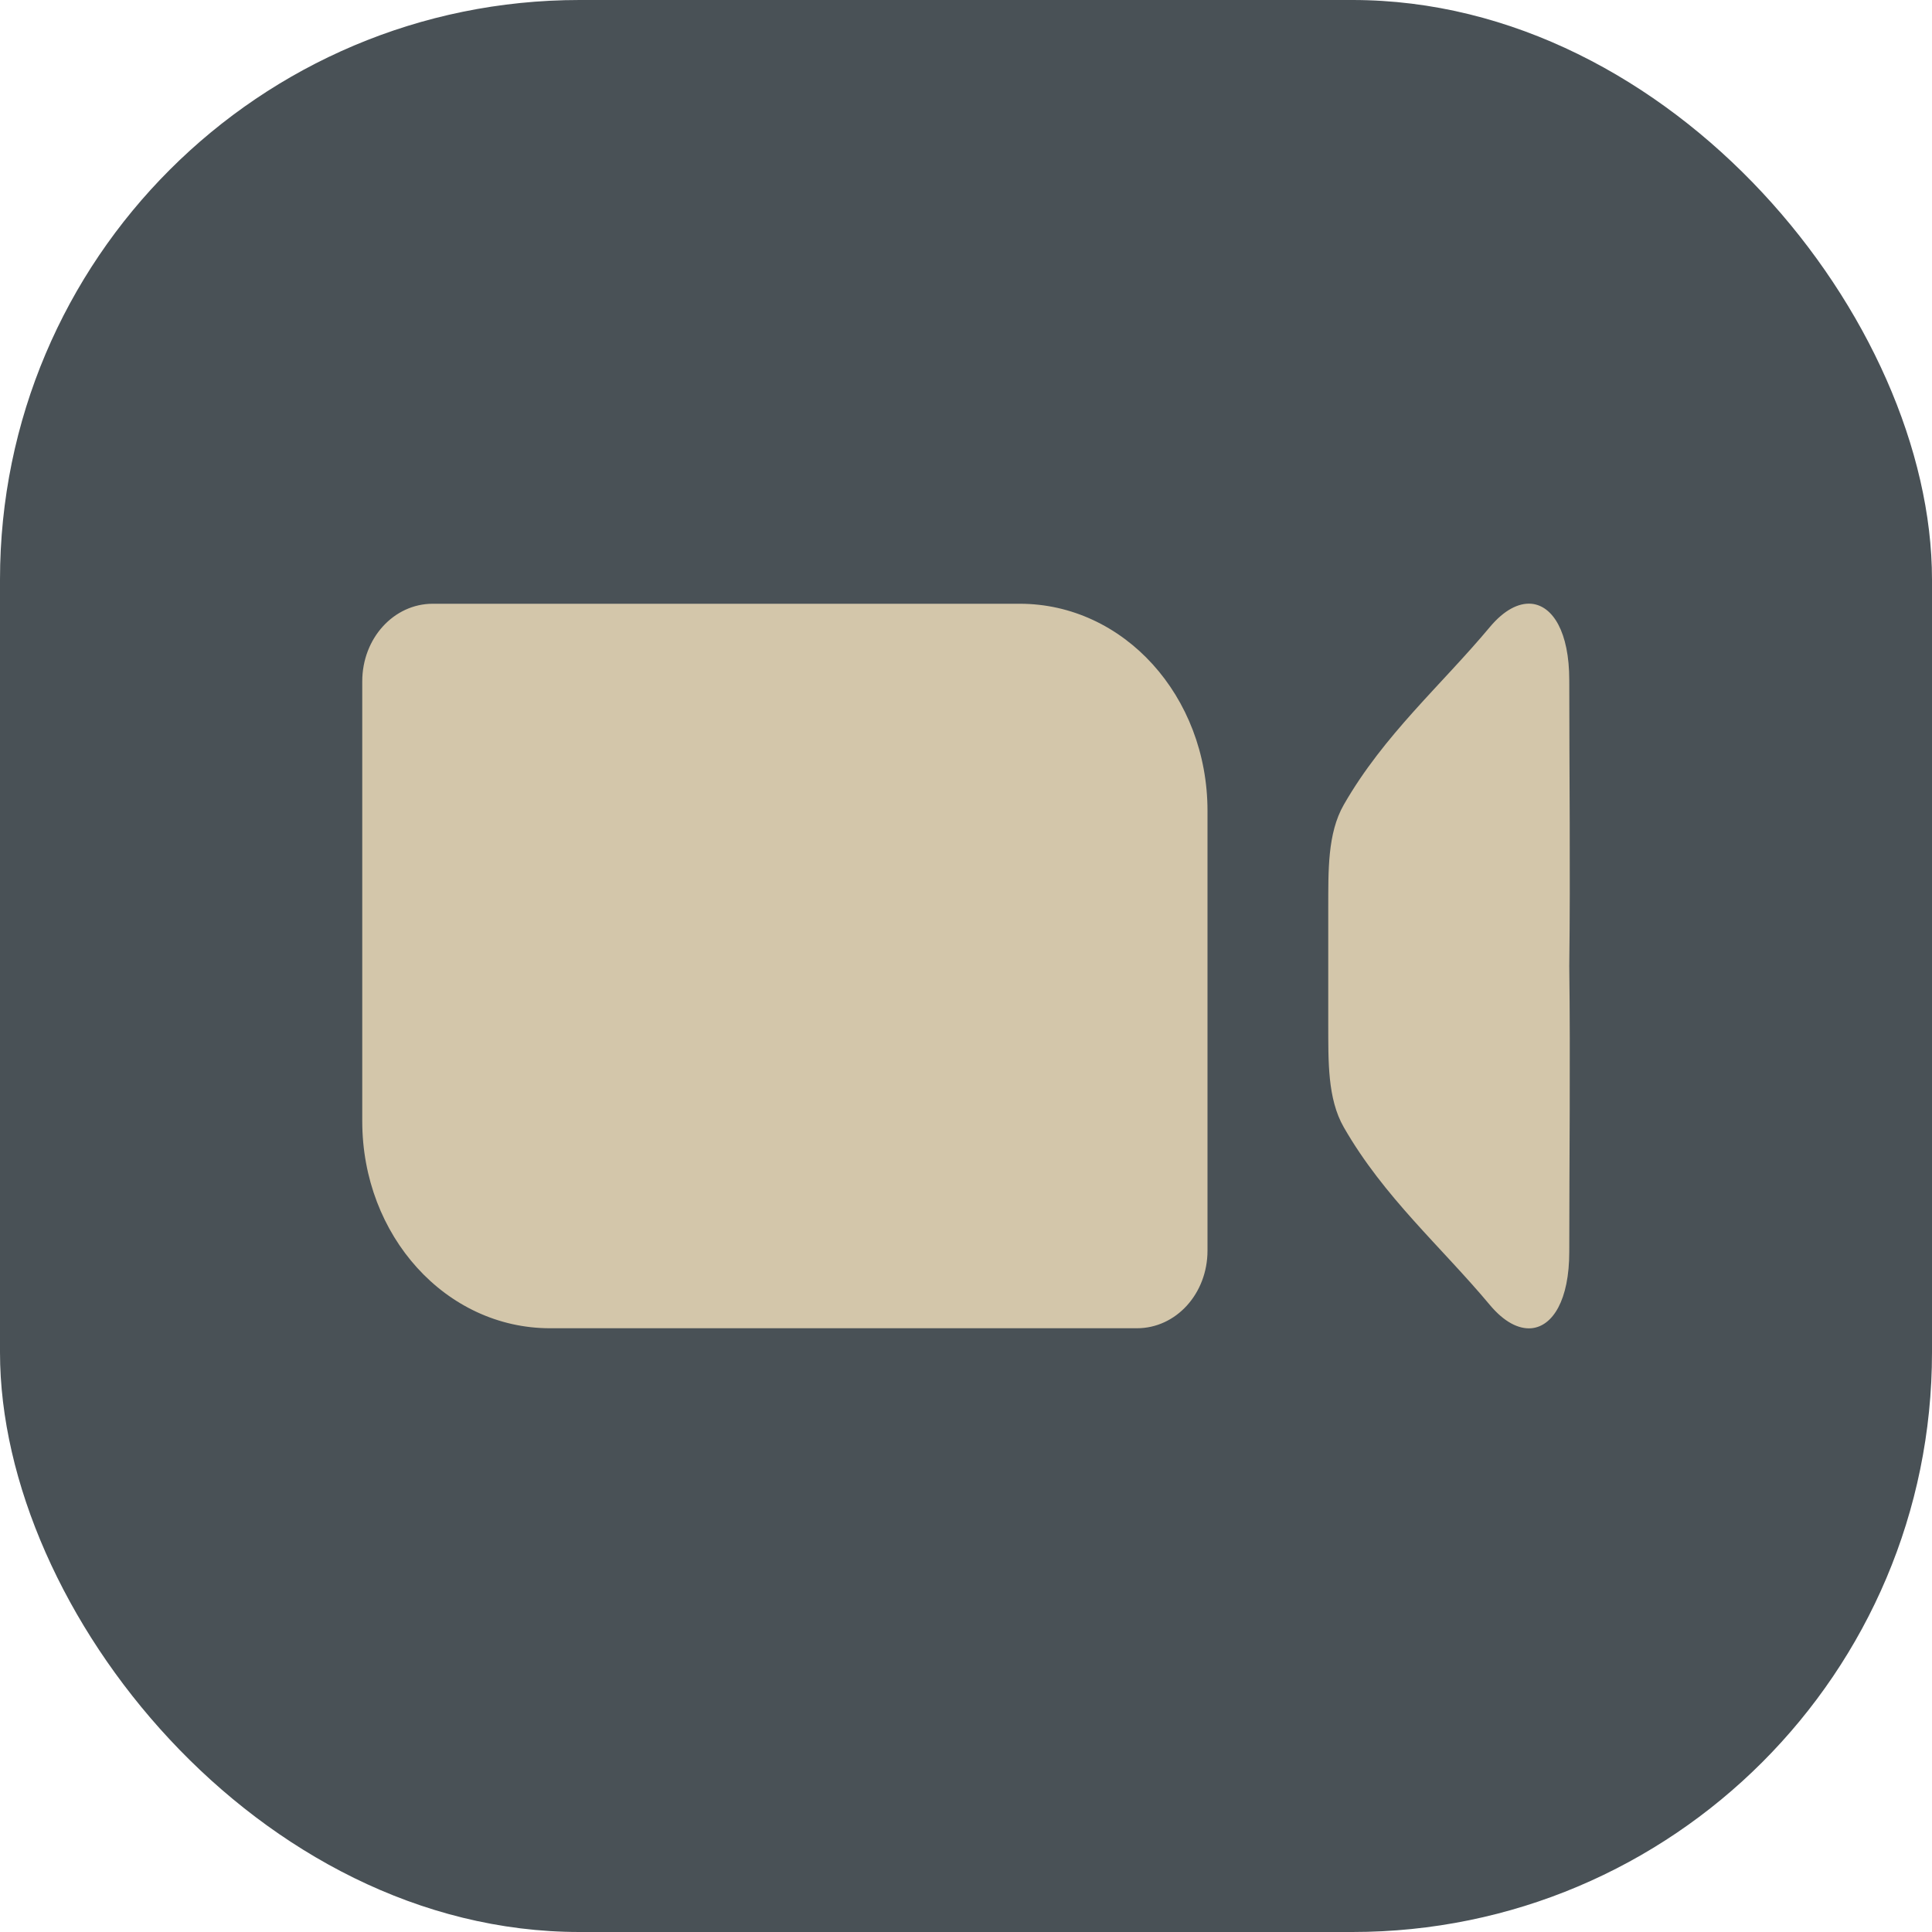 <svg xmlns="http://www.w3.org/2000/svg" width="16" height="16" version="1.1">
 <rect style="fill:#495156" width="16" height="16" x="0" y="0" rx="4.8" ry="4.8"/>
 <path style="fill:#d3c6aa" d="M 3.584 5 C 3.261 5 3 5.286 3 5.643 L 3 6.715 L 3 8 L 3 9.285 C 3 10.235 3.693 11 4.555 11 L 6.5 11 L 8.445 11 L 9.416 11 C 9.739 11 10 10.714 10 10.357 L 10 9.285 L 10 8 L 10 6.715 C 10 5.765 9.307 5 8.445 5 L 6.5 5 L 4.555 5 L 3.584 5 z M 12.682 5 C 12.575 4.991 12.455 5.054 12.34 5.191 C 11.935 5.676 11.461 6.085 11.129 6.664 C 10.992 6.902 11.001 7.217 11 7.514 C 10.999 7.677 11.001 7.839 11 8 C 11.001 8.161 10.999 8.323 11 8.486 C 11.001 8.783 10.992 9.098 11.129 9.336 C 11.461 9.915 11.935 10.324 12.34 10.809 C 12.455 10.946 12.575 11.009 12.682 11 C 12.859 10.984 12.996 10.767 12.996 10.367 C 12.996 9.585 13.006 8.793 12.996 8 C 13.006 7.207 12.996 6.415 12.996 5.633 C 12.996 5.233 12.859 5.016 12.682 5 z"/>
</svg>
